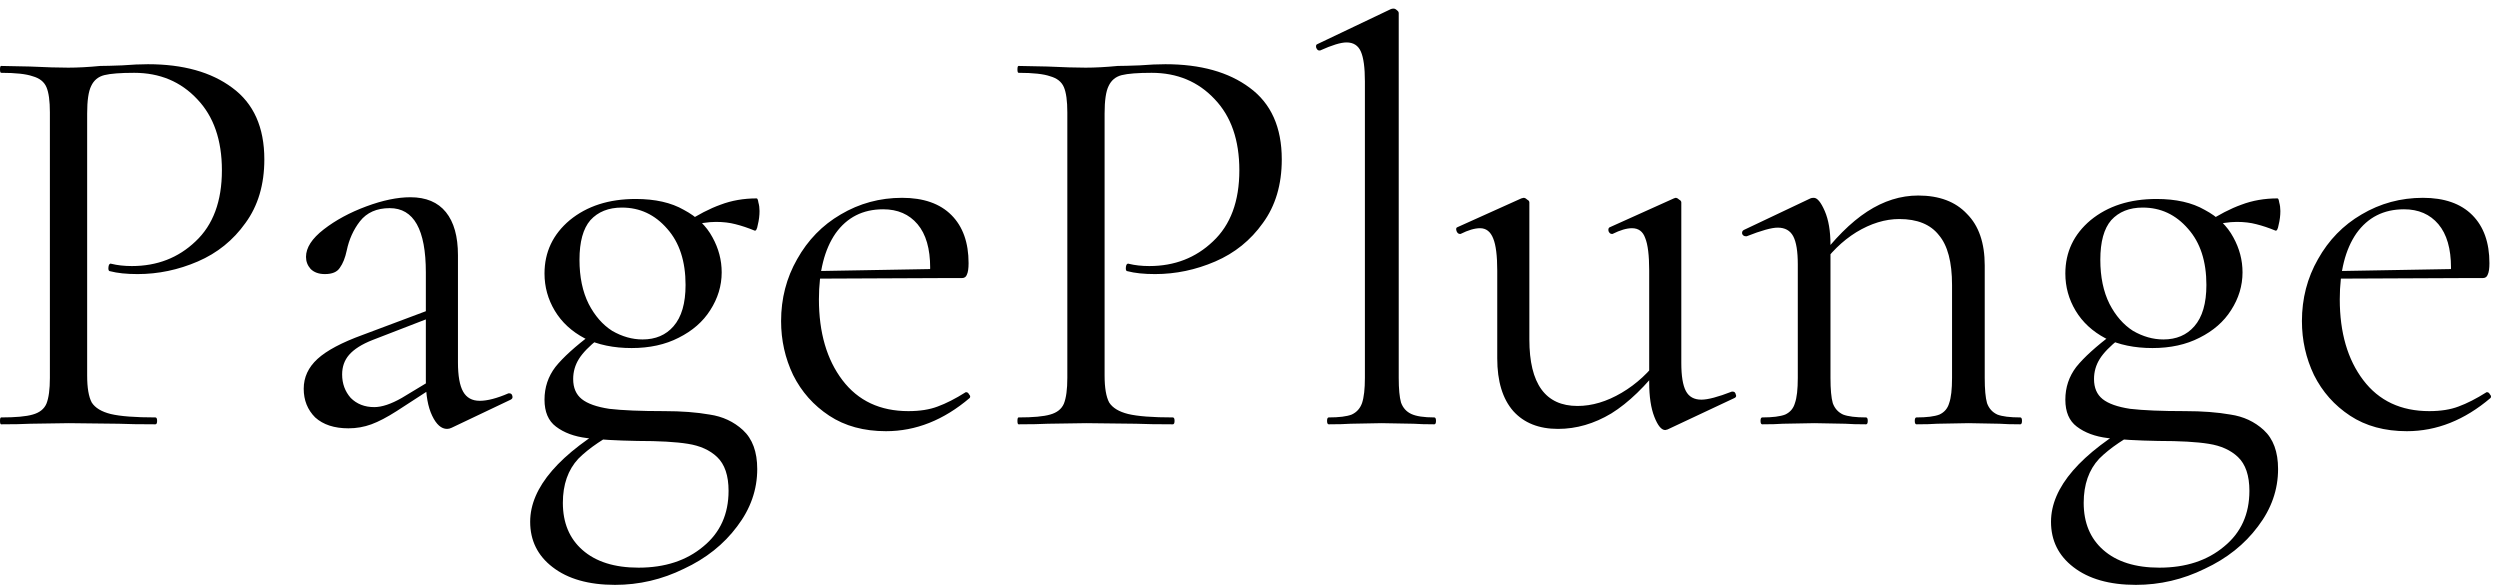 <svg width="218" height="51" viewBox="0 0 218 51" fill="none" xmlns="http://www.w3.org/2000/svg">
<path d="M7.6 32.75C7.6 33.817 7.733 34.6 8 35.1C8.3 35.567 8.85 35.9 9.65 36.1C10.483 36.3 11.783 36.4 13.55 36.4C13.65 36.4 13.7 36.5 13.7 36.7C13.7 36.9 13.65 37 13.55 37C12.183 37 11.117 36.983 10.35 36.95L6 36.9L2.65 36.95C2.017 36.983 1.167 37 0.1 37C0.033 37 1.41561e-07 36.9 1.41561e-07 36.7C1.41561e-07 36.5 0.033 36.4 0.1 36.4C1.367 36.4 2.283 36.317 2.85 36.15C3.45 35.983 3.85 35.667 4.05 35.2C4.25 34.7 4.35 33.95 4.35 32.95V9.8C4.35 8.8 4.25 8.067 4.05 7.6C3.85 7.133 3.45 6.817 2.85 6.65C2.283 6.45 1.367 6.35 0.1 6.35C0.033 6.35 1.41561e-07 6.25 1.41561e-07 6.05C1.41561e-07 5.85 0.033 5.75 0.1 5.75L2.6 5.8C4 5.867 5.117 5.9 5.95 5.9C6.783 5.9 7.717 5.85 8.75 5.75C9.15 5.75 9.783 5.733 10.65 5.7C11.517 5.633 12.267 5.6 12.9 5.6C15.967 5.6 18.417 6.283 20.25 7.65C22.117 9.017 23.05 11.1 23.05 13.9C23.05 16.1 22.5 17.95 21.4 19.45C20.333 20.95 18.95 22.067 17.25 22.8C15.55 23.533 13.8 23.9 12 23.9C11.033 23.9 10.233 23.817 9.6 23.65C9.5 23.65 9.45 23.567 9.45 23.4C9.45 23.3 9.467 23.2 9.5 23.1C9.567 23 9.633 22.967 9.7 23C10.233 23.133 10.833 23.2 11.5 23.2C13.7 23.2 15.55 22.483 17.05 21.05C18.583 19.617 19.35 17.55 19.35 14.85C19.35 12.217 18.633 10.15 17.2 8.65C15.767 7.117 13.933 6.35 11.7 6.35C10.5 6.35 9.633 6.417 9.1 6.55C8.567 6.683 8.183 7 7.95 7.5C7.717 7.967 7.6 8.767 7.6 9.9V32.75ZM39.384 37.3C39.25 37.367 39.117 37.4 38.984 37.4C38.484 37.4 38.05 37.017 37.684 36.25C37.317 35.483 37.134 34.467 37.134 33.2V23.75C37.134 20.017 36.084 18.15 33.984 18.15C32.85 18.15 31.984 18.533 31.384 19.3C30.817 20.033 30.434 20.883 30.234 21.85C30.1 22.483 29.9 22.983 29.634 23.35C29.4 23.717 28.967 23.9 28.334 23.9C27.8 23.9 27.384 23.75 27.084 23.45C26.817 23.15 26.684 22.8 26.684 22.4C26.684 21.6 27.2 20.8 28.234 20C29.267 19.2 30.5 18.533 31.934 18C33.367 17.467 34.65 17.2 35.784 17.2C37.15 17.2 38.184 17.633 38.884 18.5C39.584 19.367 39.934 20.617 39.934 22.25V31.6C39.934 32.767 40.084 33.617 40.384 34.15C40.684 34.683 41.167 34.95 41.834 34.95C42.5 34.95 43.334 34.733 44.334 34.3H44.434C44.567 34.3 44.65 34.383 44.684 34.55C44.717 34.683 44.667 34.783 44.534 34.85L39.384 37.3ZM30.384 37.35C29.15 37.35 28.184 37.033 27.484 36.4C26.817 35.733 26.484 34.9 26.484 33.9C26.484 32.9 26.884 32.033 27.684 31.3C28.484 30.567 29.8 29.867 31.634 29.2L37.634 26.95L37.784 27.6L32.484 29.65C31.55 30.017 30.867 30.45 30.434 30.95C30.034 31.417 29.834 31.983 29.834 32.65C29.834 33.45 30.084 34.133 30.584 34.7C31.117 35.233 31.8 35.5 32.634 35.5C33.3 35.5 34.1 35.233 35.034 34.7L38.184 32.8L38.284 33.45L34.584 35.85C33.75 36.383 33.017 36.767 32.384 37C31.75 37.233 31.084 37.35 30.384 37.35ZM53.631 51C51.331 51 49.514 50.483 48.181 49.45C46.881 48.45 46.231 47.133 46.231 45.5C46.231 42.5 48.781 39.55 53.881 36.65L54.431 37.3C52.697 38.167 51.364 39.067 50.431 40C49.531 40.967 49.081 42.25 49.081 43.85C49.081 45.583 49.648 46.95 50.781 47.95C51.947 48.983 53.581 49.5 55.681 49.5C57.981 49.5 59.864 48.883 61.331 47.65C62.797 46.45 63.531 44.833 63.531 42.8C63.531 41.467 63.197 40.483 62.531 39.85C61.898 39.25 61.047 38.867 59.981 38.7C58.947 38.533 57.481 38.45 55.581 38.45C53.748 38.417 52.281 38.333 51.181 38.2C50.081 38.067 49.181 37.733 48.481 37.2C47.814 36.7 47.481 35.917 47.481 34.85C47.481 33.783 47.797 32.833 48.431 32C49.097 31.167 50.164 30.2 51.631 29.1L52.181 29.55C51.381 30.183 50.814 30.767 50.481 31.3C50.148 31.833 49.981 32.417 49.981 33.05C49.981 33.817 50.231 34.4 50.731 34.8C51.231 35.2 52.031 35.483 53.131 35.65C54.264 35.783 55.864 35.85 57.931 35.85C59.431 35.85 60.748 35.95 61.881 36.15C63.014 36.317 63.981 36.767 64.781 37.5C65.614 38.267 66.031 39.4 66.031 40.9C66.031 42.7 65.448 44.367 64.281 45.9C63.114 47.467 61.564 48.7 59.631 49.6C57.731 50.533 55.731 51 53.631 51ZM55.081 30.35C53.514 30.35 52.148 30.067 50.981 29.5C49.847 28.9 48.981 28.1 48.381 27.1C47.781 26.1 47.481 25.017 47.481 23.85C47.481 21.983 48.214 20.433 49.681 19.2C51.181 17.967 53.097 17.35 55.431 17.35C57.131 17.35 58.531 17.667 59.631 18.3C60.764 18.9 61.597 19.7 62.131 20.7C62.664 21.667 62.931 22.683 62.931 23.75C62.931 24.917 62.597 26.017 61.931 27.05C61.297 28.05 60.381 28.85 59.181 29.45C58.014 30.05 56.648 30.35 55.081 30.35ZM56.031 29.6C57.164 29.6 58.064 29.217 58.731 28.45C59.431 27.65 59.781 26.45 59.781 24.85C59.781 22.783 59.248 21.15 58.181 19.95C57.114 18.717 55.797 18.1 54.231 18.1C53.064 18.1 52.148 18.467 51.481 19.2C50.847 19.933 50.531 21.083 50.531 22.65C50.531 24.15 50.797 25.433 51.331 26.5C51.864 27.533 52.547 28.317 53.381 28.85C54.248 29.35 55.131 29.6 56.031 29.6ZM59.731 19.45C60.864 18.717 61.898 18.183 62.831 17.85C63.797 17.483 64.847 17.3 65.981 17.3C66.047 17.3 66.097 17.417 66.131 17.65C66.198 17.883 66.231 18.133 66.231 18.4C66.231 18.8 66.181 19.2 66.081 19.6C66.014 20 65.914 20.167 65.781 20.1C65.214 19.867 64.664 19.683 64.131 19.55C63.631 19.417 63.064 19.35 62.431 19.35C61.764 19.35 60.998 19.467 60.131 19.7L59.681 21.1L59.731 19.45ZM77.26 37.6C75.327 37.6 73.677 37.15 72.311 36.25C70.944 35.35 69.894 34.167 69.16 32.7C68.46 31.233 68.111 29.667 68.111 28C68.111 26.033 68.577 24.233 69.51 22.6C70.444 20.933 71.71 19.633 73.311 18.7C74.944 17.733 76.727 17.25 78.66 17.25C80.527 17.25 81.96 17.75 82.96 18.75C83.96 19.75 84.46 21.15 84.46 22.95C84.46 23.417 84.41 23.75 84.311 23.95C84.244 24.15 84.094 24.25 83.861 24.25H81.061L81.111 23.35C81.111 21.683 80.744 20.417 80.01 19.55C79.277 18.683 78.277 18.25 77.01 18.25C75.244 18.25 73.861 18.95 72.861 20.35C71.894 21.75 71.41 23.667 71.41 26.1C71.41 29 72.094 31.35 73.46 33.15C74.827 34.95 76.744 35.85 79.21 35.85C80.21 35.85 81.061 35.717 81.76 35.45C82.494 35.183 83.311 34.767 84.21 34.2H84.26C84.361 34.2 84.444 34.267 84.51 34.4C84.611 34.5 84.627 34.6 84.561 34.7C82.294 36.633 79.861 37.6 77.26 37.6ZM70.46 23.65L81.811 23.45V24.25L70.51 24.3L70.46 23.65ZM96.321 32.75C96.321 33.817 96.454 34.6 96.721 35.1C97.021 35.567 97.571 35.9 98.371 36.1C99.204 36.3 100.504 36.4 102.271 36.4C102.371 36.4 102.421 36.5 102.421 36.7C102.421 36.9 102.371 37 102.271 37C100.904 37 99.837 36.983 99.071 36.95L94.721 36.9L91.371 36.95C90.737 36.983 89.887 37 88.821 37C88.754 37 88.721 36.9 88.721 36.7C88.721 36.5 88.754 36.4 88.821 36.4C90.087 36.4 91.004 36.317 91.571 36.15C92.171 35.983 92.571 35.667 92.771 35.2C92.971 34.7 93.071 33.95 93.071 32.95V9.8C93.071 8.8 92.971 8.067 92.771 7.6C92.571 7.133 92.171 6.817 91.571 6.65C91.004 6.45 90.087 6.35 88.821 6.35C88.754 6.35 88.721 6.25 88.721 6.05C88.721 5.85 88.754 5.75 88.821 5.75L91.321 5.8C92.721 5.867 93.837 5.9 94.671 5.9C95.504 5.9 96.437 5.85 97.471 5.75C97.871 5.75 98.504 5.733 99.371 5.7C100.237 5.633 100.987 5.6 101.621 5.6C104.687 5.6 107.137 6.283 108.971 7.65C110.837 9.017 111.771 11.1 111.771 13.9C111.771 16.1 111.221 17.95 110.121 19.45C109.054 20.95 107.671 22.067 105.971 22.8C104.271 23.533 102.521 23.9 100.721 23.9C99.754 23.9 98.954 23.817 98.321 23.65C98.221 23.65 98.171 23.567 98.171 23.4C98.171 23.3 98.187 23.2 98.221 23.1C98.287 23 98.354 22.967 98.421 23C98.954 23.133 99.554 23.2 100.221 23.2C102.421 23.2 104.271 22.483 105.771 21.05C107.304 19.617 108.071 17.55 108.071 14.85C108.071 12.217 107.354 10.15 105.921 8.65C104.487 7.117 102.654 6.35 100.421 6.35C99.221 6.35 98.354 6.417 97.821 6.55C97.287 6.683 96.904 7 96.671 7.5C96.437 7.967 96.321 8.767 96.321 9.9V32.75ZM115.869 37C115.769 37 115.719 36.9 115.719 36.7C115.719 36.5 115.769 36.4 115.869 36.4C116.769 36.4 117.436 36.317 117.869 36.15C118.302 35.95 118.602 35.617 118.769 35.15C118.936 34.65 119.019 33.917 119.019 32.95V7.1C119.019 5.9 118.902 5.033 118.669 4.5C118.436 3.967 118.019 3.7 117.419 3.7C116.919 3.7 116.152 3.933 115.119 4.4H115.019C114.919 4.4 114.836 4.317 114.769 4.15C114.736 3.983 114.769 3.883 114.869 3.85L121.269 0.8C121.336 0.767 121.419 0.75 121.519 0.75C121.619 0.75 121.719 0.8 121.819 0.9C121.919 0.967 121.969 1.05 121.969 1.15V32.95C121.969 33.917 122.036 34.633 122.169 35.1C122.336 35.567 122.636 35.9 123.069 36.1C123.502 36.3 124.169 36.4 125.069 36.4C125.169 36.4 125.219 36.5 125.219 36.7C125.219 36.9 125.169 37 125.069 37C124.336 37 123.736 36.983 123.269 36.95L120.469 36.9L117.769 36.95C117.302 36.983 116.669 37 115.869 37ZM135.86 37.4C134.193 37.4 132.893 36.883 131.96 35.85C131.026 34.783 130.56 33.25 130.56 31.25V23.6C130.56 22.3 130.443 21.367 130.21 20.8C129.976 20.2 129.593 19.9 129.06 19.9C128.593 19.9 128.026 20.067 127.36 20.4H127.31C127.176 20.4 127.076 20.317 127.01 20.15C126.943 19.95 126.976 19.833 127.11 19.8L132.66 17.3L132.86 17.25C132.96 17.25 133.06 17.3 133.16 17.4C133.293 17.467 133.36 17.55 133.36 17.65V29.6C133.36 33.467 134.76 35.4 137.56 35.4C138.826 35.4 140.11 35.017 141.41 34.25C142.71 33.483 143.826 32.45 144.76 31.15L145.01 31.7C143.51 33.667 142.01 35.117 140.51 36.05C139.01 36.95 137.46 37.4 135.86 37.4ZM146.61 31.65C146.61 32.783 146.743 33.6 147.01 34.1C147.276 34.6 147.726 34.85 148.36 34.85C148.926 34.85 149.81 34.617 151.01 34.15H151.11C151.243 34.15 151.326 34.233 151.36 34.4C151.426 34.533 151.393 34.633 151.26 34.7L145.41 37.45L145.21 37.5C144.876 37.5 144.56 37.117 144.26 36.35C143.96 35.583 143.81 34.583 143.81 33.35V23.6C143.81 22.267 143.693 21.317 143.46 20.75C143.26 20.183 142.876 19.9 142.31 19.9C141.843 19.9 141.276 20.067 140.61 20.4H140.56C140.426 20.4 140.326 20.317 140.26 20.15C140.226 19.95 140.276 19.833 140.41 19.8L145.96 17.3L146.11 17.25C146.21 17.25 146.31 17.3 146.41 17.4C146.543 17.467 146.61 17.55 146.61 17.65V31.65ZM167.118 37C167.018 37 166.968 36.9 166.968 36.7C166.968 36.5 167.018 36.4 167.118 36.4C168.018 36.4 168.685 36.317 169.118 36.15C169.551 35.95 169.835 35.617 169.968 35.15C170.135 34.683 170.218 33.95 170.218 32.95V24.85C170.218 22.85 169.835 21.4 169.068 20.5C168.335 19.567 167.185 19.1 165.618 19.1C164.385 19.1 163.135 19.483 161.868 20.25C160.635 21.017 159.568 22.067 158.668 23.4L158.468 22.8C159.935 20.833 161.385 19.383 162.818 18.45C164.251 17.517 165.735 17.05 167.268 17.05C169.101 17.05 170.518 17.583 171.518 18.65C172.551 19.683 173.068 21.183 173.068 23.15V32.95C173.068 33.95 173.135 34.683 173.268 35.15C173.435 35.617 173.735 35.95 174.168 36.15C174.601 36.317 175.268 36.4 176.168 36.4C176.268 36.4 176.318 36.5 176.318 36.7C176.318 36.9 176.268 37 176.168 37C175.401 37 174.801 36.983 174.368 36.95L171.668 36.9L168.918 36.95C168.485 36.983 167.885 37 167.118 37ZM153.668 37C153.568 37 153.518 36.9 153.518 36.7C153.518 36.5 153.568 36.4 153.668 36.4C154.568 36.4 155.235 36.317 155.668 36.15C156.101 35.95 156.385 35.617 156.518 35.15C156.685 34.683 156.768 33.95 156.768 32.95V23.05C156.768 21.917 156.635 21.1 156.368 20.6C156.101 20.1 155.651 19.85 155.018 19.85C154.485 19.85 153.585 20.1 152.318 20.6H152.218C152.085 20.6 151.985 20.533 151.918 20.4C151.885 20.233 151.935 20.117 152.068 20.05L157.868 17.3C157.935 17.267 158.035 17.25 158.168 17.25C158.468 17.25 158.785 17.633 159.118 18.4C159.451 19.167 159.618 20.15 159.618 21.35V32.95C159.618 33.95 159.685 34.683 159.818 35.15C159.985 35.617 160.285 35.95 160.718 36.15C161.151 36.317 161.818 36.4 162.718 36.4C162.818 36.4 162.868 36.5 162.868 36.7C162.868 36.9 162.818 37 162.718 37C161.951 37 161.351 36.983 160.918 36.95L158.218 36.9L155.468 36.95C155.035 36.983 154.435 37 153.668 37ZM186.248 51C183.948 51 182.131 50.483 180.798 49.45C179.498 48.45 178.848 47.133 178.848 45.5C178.848 42.5 181.398 39.55 186.498 36.65L187.048 37.3C185.315 38.167 183.981 39.067 183.048 40C182.148 40.967 181.698 42.25 181.698 43.85C181.698 45.583 182.265 46.95 183.398 47.95C184.565 48.983 186.198 49.5 188.298 49.5C190.598 49.5 192.481 48.883 193.948 47.65C195.415 46.45 196.148 44.833 196.148 42.8C196.148 41.467 195.815 40.483 195.148 39.85C194.515 39.25 193.665 38.867 192.598 38.7C191.565 38.533 190.098 38.45 188.198 38.45C186.365 38.417 184.898 38.333 183.798 38.2C182.698 38.067 181.798 37.733 181.098 37.2C180.431 36.7 180.098 35.917 180.098 34.85C180.098 33.783 180.415 32.833 181.048 32C181.715 31.167 182.781 30.2 184.248 29.1L184.798 29.55C183.998 30.183 183.431 30.767 183.098 31.3C182.765 31.833 182.598 32.417 182.598 33.05C182.598 33.817 182.848 34.4 183.348 34.8C183.848 35.2 184.648 35.483 185.748 35.65C186.881 35.783 188.481 35.85 190.548 35.85C192.048 35.85 193.365 35.95 194.498 36.15C195.631 36.317 196.598 36.767 197.398 37.5C198.231 38.267 198.648 39.4 198.648 40.9C198.648 42.7 198.065 44.367 196.898 45.9C195.731 47.467 194.181 48.7 192.248 49.6C190.348 50.533 188.348 51 186.248 51ZM187.698 30.35C186.131 30.35 184.765 30.067 183.598 29.5C182.465 28.9 181.598 28.1 180.998 27.1C180.398 26.1 180.098 25.017 180.098 23.85C180.098 21.983 180.831 20.433 182.298 19.2C183.798 17.967 185.715 17.35 188.048 17.35C189.748 17.35 191.148 17.667 192.248 18.3C193.381 18.9 194.215 19.7 194.748 20.7C195.281 21.667 195.548 22.683 195.548 23.75C195.548 24.917 195.215 26.017 194.548 27.05C193.915 28.05 192.998 28.85 191.798 29.45C190.631 30.05 189.265 30.35 187.698 30.35ZM188.648 29.6C189.781 29.6 190.681 29.217 191.348 28.45C192.048 27.65 192.398 26.45 192.398 24.85C192.398 22.783 191.865 21.15 190.798 19.95C189.731 18.717 188.415 18.1 186.848 18.1C185.681 18.1 184.765 18.467 184.098 19.2C183.465 19.933 183.148 21.083 183.148 22.65C183.148 24.15 183.415 25.433 183.948 26.5C184.481 27.533 185.165 28.317 185.998 28.85C186.865 29.35 187.748 29.6 188.648 29.6ZM192.348 19.45C193.481 18.717 194.515 18.183 195.448 17.85C196.415 17.483 197.465 17.3 198.598 17.3C198.665 17.3 198.715 17.417 198.748 17.65C198.815 17.883 198.848 18.133 198.848 18.4C198.848 18.8 198.798 19.2 198.698 19.6C198.631 20 198.531 20.167 198.398 20.1C197.831 19.867 197.281 19.683 196.748 19.55C196.248 19.417 195.681 19.35 195.048 19.35C194.381 19.35 193.615 19.467 192.748 19.7L192.298 21.1L192.348 19.45ZM209.878 37.6C207.944 37.6 206.294 37.15 204.928 36.25C203.561 35.35 202.511 34.167 201.778 32.7C201.078 31.233 200.728 29.667 200.728 28C200.728 26.033 201.194 24.233 202.128 22.6C203.061 20.933 204.328 19.633 205.928 18.7C207.561 17.733 209.344 17.25 211.278 17.25C213.144 17.25 214.578 17.75 215.578 18.75C216.578 19.75 217.078 21.15 217.078 22.95C217.078 23.417 217.028 23.75 216.928 23.95C216.861 24.15 216.711 24.25 216.478 24.25H213.678L213.728 23.35C213.728 21.683 213.361 20.417 212.628 19.55C211.894 18.683 210.894 18.25 209.628 18.25C207.861 18.25 206.478 18.95 205.478 20.35C204.511 21.75 204.028 23.667 204.028 26.1C204.028 29 204.711 31.35 206.078 33.15C207.444 34.95 209.361 35.85 211.828 35.85C212.828 35.85 213.678 35.717 214.378 35.45C215.111 35.183 215.928 34.767 216.828 34.2H216.878C216.978 34.2 217.061 34.267 217.128 34.4C217.228 34.5 217.244 34.6 217.178 34.7C214.911 36.633 212.478 37.6 209.878 37.6ZM203.078 23.65L214.428 23.45V24.25L203.128 24.3L203.078 23.65Z" fill="black"/>
</svg>
